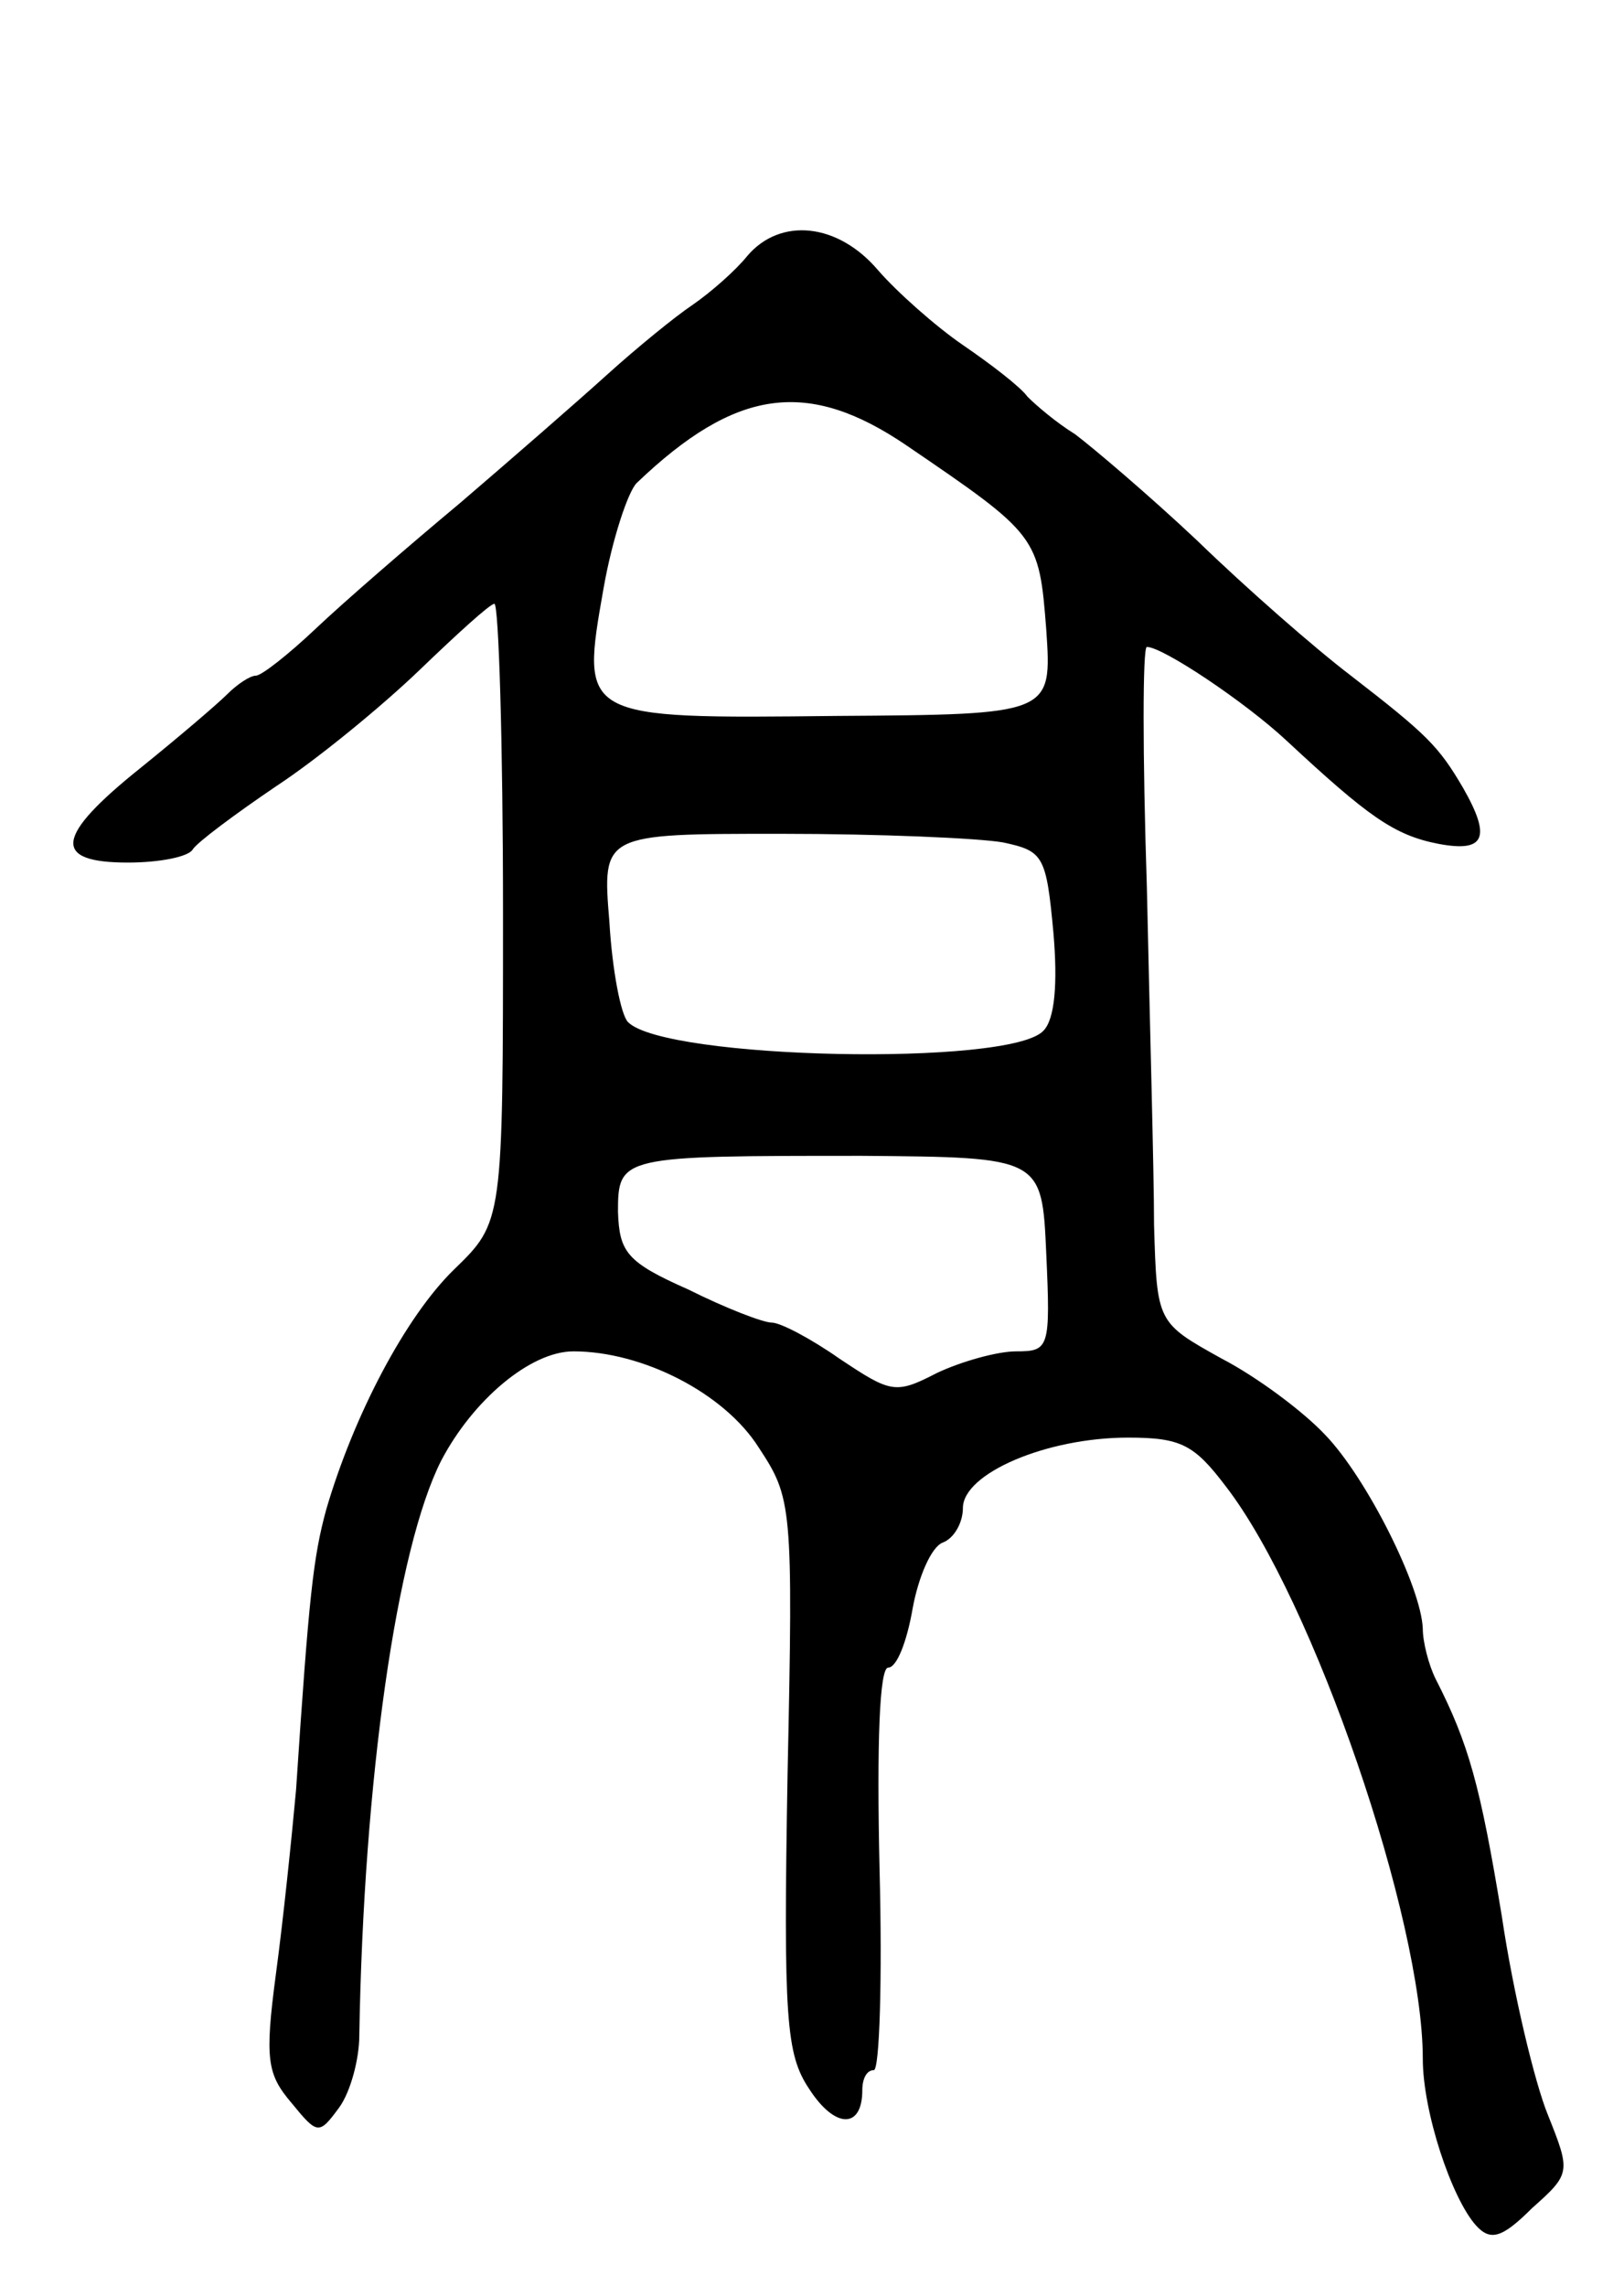 <svg version="1.0" xmlns="http://www.w3.org/2000/svg"
 width="113pt" height="159pt" viewBox="0 0 113 159"
 preserveAspectRatio="xMidYMid meet">
<g transform="translate(0,159) scale(0.1,-0.1)"
fill="#000000" stroke="none">
<path d="M520 1412 c-8 -10 -25 -25 -38 -34 -12 -8 -39 -30 -60 -49 -21 -19
-67 -59 -102 -89 -36 -30 -81 -69 -100 -87 -19 -18 -38 -33 -42 -33 -4 0 -13
-6 -20 -13 -7 -7 -34 -30 -60 -51 -60 -48 -62 -66 -9 -66 22 0 42 4 45 9 3 5
30 25 58 44 29 19 74 56 100 81 26 25 49 46 52 46 3 0 6 -97 6 -215 0 -215 0
-215 -34 -248 -34 -33 -70 -102 -89 -167 -9 -33 -12 -59 -21 -195 -3 -33 -9
-91 -14 -128 -8 -60 -6 -70 11 -90 18 -22 19 -22 33 -3 8 11 14 34 14 50 3
178 26 339 57 400 22 42 62 76 92 76 48 0 105 -29 129 -67 23 -35 24 -40 20
-227 -3 -171 -1 -195 15 -219 18 -28 37 -28 37 -1 0 8 3 14 8 14 4 0 6 63 4
140 -2 88 0 140 6 140 6 0 13 18 17 41 4 22 13 43 21 46 8 3 14 14 14 24 0 24
58 49 115 49 37 0 46 -5 68 -34 61 -79 137 -301 137 -398 0 -37 20 -97 37
-116 10 -11 18 -9 39 12 27 24 27 25 11 65 -9 22 -24 84 -32 138 -15 91 -23
120 -46 165 -5 10 -9 26 -9 35 -1 29 -39 105 -68 135 -15 16 -47 40 -72 53
-45 25 -45 25 -47 93 0 37 -3 142 -5 235 -3 92 -3 167 0 167 11 0 68 -38 97
-65 57 -53 75 -66 106 -72 32 -6 37 4 17 39 -17 29 -25 37 -78 78 -25 19 -73
61 -107 94 -34 32 -73 65 -85 74 -13 8 -27 20 -33 26 -5 7 -26 23 -45 36 -19
13 -46 37 -59 52 -28 33 -68 37 -91 10z m111 -132 c91 -62 92 -63 97 -128 4
-59 4 -59 -146 -60 -179 -2 -178 -2 -162 89 6 34 17 67 23 73 69 66 119 73
188 26z m67 -276 c28 -6 30 -9 35 -63 3 -35 1 -60 -7 -68 -23 -25 -263 -20
-289 6 -5 5 -11 36 -13 70 -5 61 -5 61 119 61 69 0 138 -3 155 -6z m30 -286
c3 -66 2 -68 -21 -68 -13 0 -38 -7 -55 -15 -29 -15 -32 -14 -68 10 -20 14 -41
25 -47 25 -6 0 -32 10 -58 23 -43 19 -48 26 -49 54 0 39 2 39 170 39 125 -1
125 -1 128 -68z"/>
</g>
</svg>
